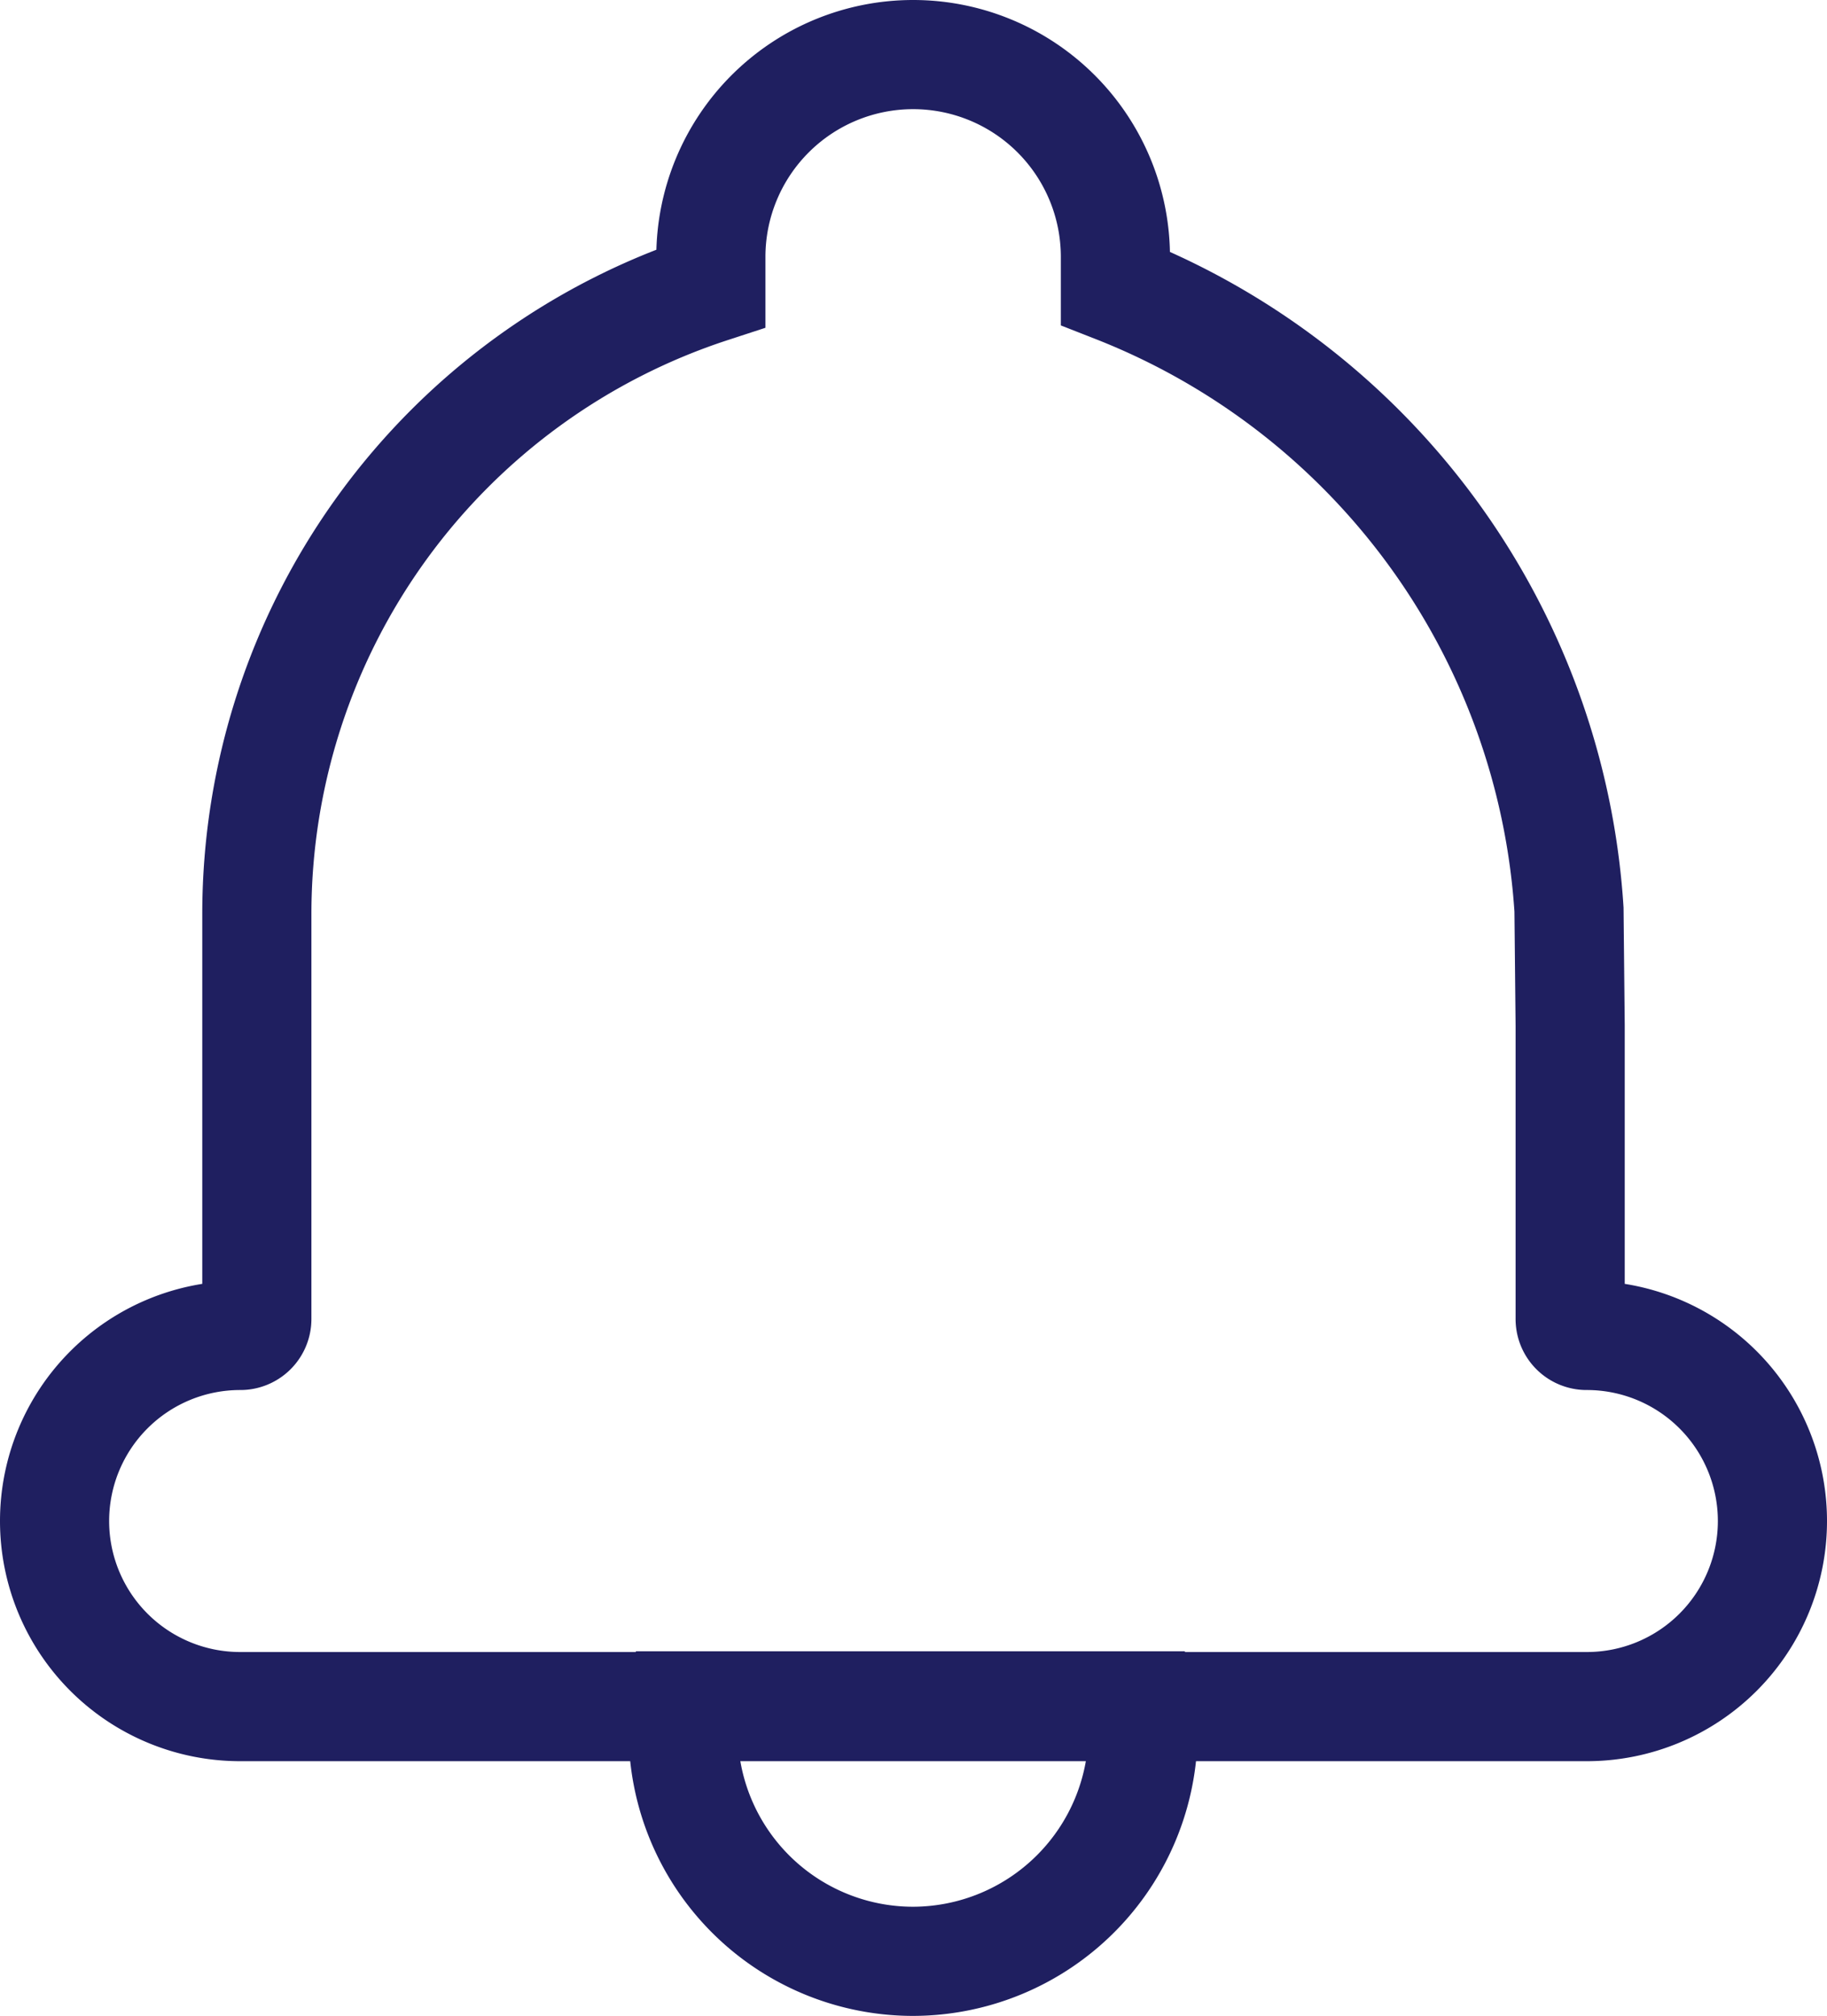 <svg xmlns="http://www.w3.org/2000/svg" width="25.11" height="27.7" viewBox="0 0 25.11 27.7"><defs><style>.a{fill:none;stroke:#1f1f60;stroke-linecap:round;stroke-miterlimit:10;stroke-width:1.5px;}</style></defs><path class="a" d="M.04,0C.03.12,0,.23,0,.35A3.16,3.16,0,0,0,3.16,3.51,3.167,3.167,0,0,0,6.32.35,2.085,2.085,0,0,0,6.28,0Z" transform="translate(9.39 23.44)"/><path class="a" d="M14.58,3.21V2.78a2.78,2.78,0,1,0-5.56,0v.43a9.048,9.048,0,0,0-6.24,8.6v5.56a.226.226,0,0,1-.23.23,2.55,2.55,0,0,0,0,5.1H21.06a2.55,2.55,0,1,0,0-5.1.226.226,0,0,1-.23-.23V13.34l-.016-1.592A9.85,9.85,0,0,0,14.58,3.21Z" transform="translate(0.75 0.75)"/></svg>